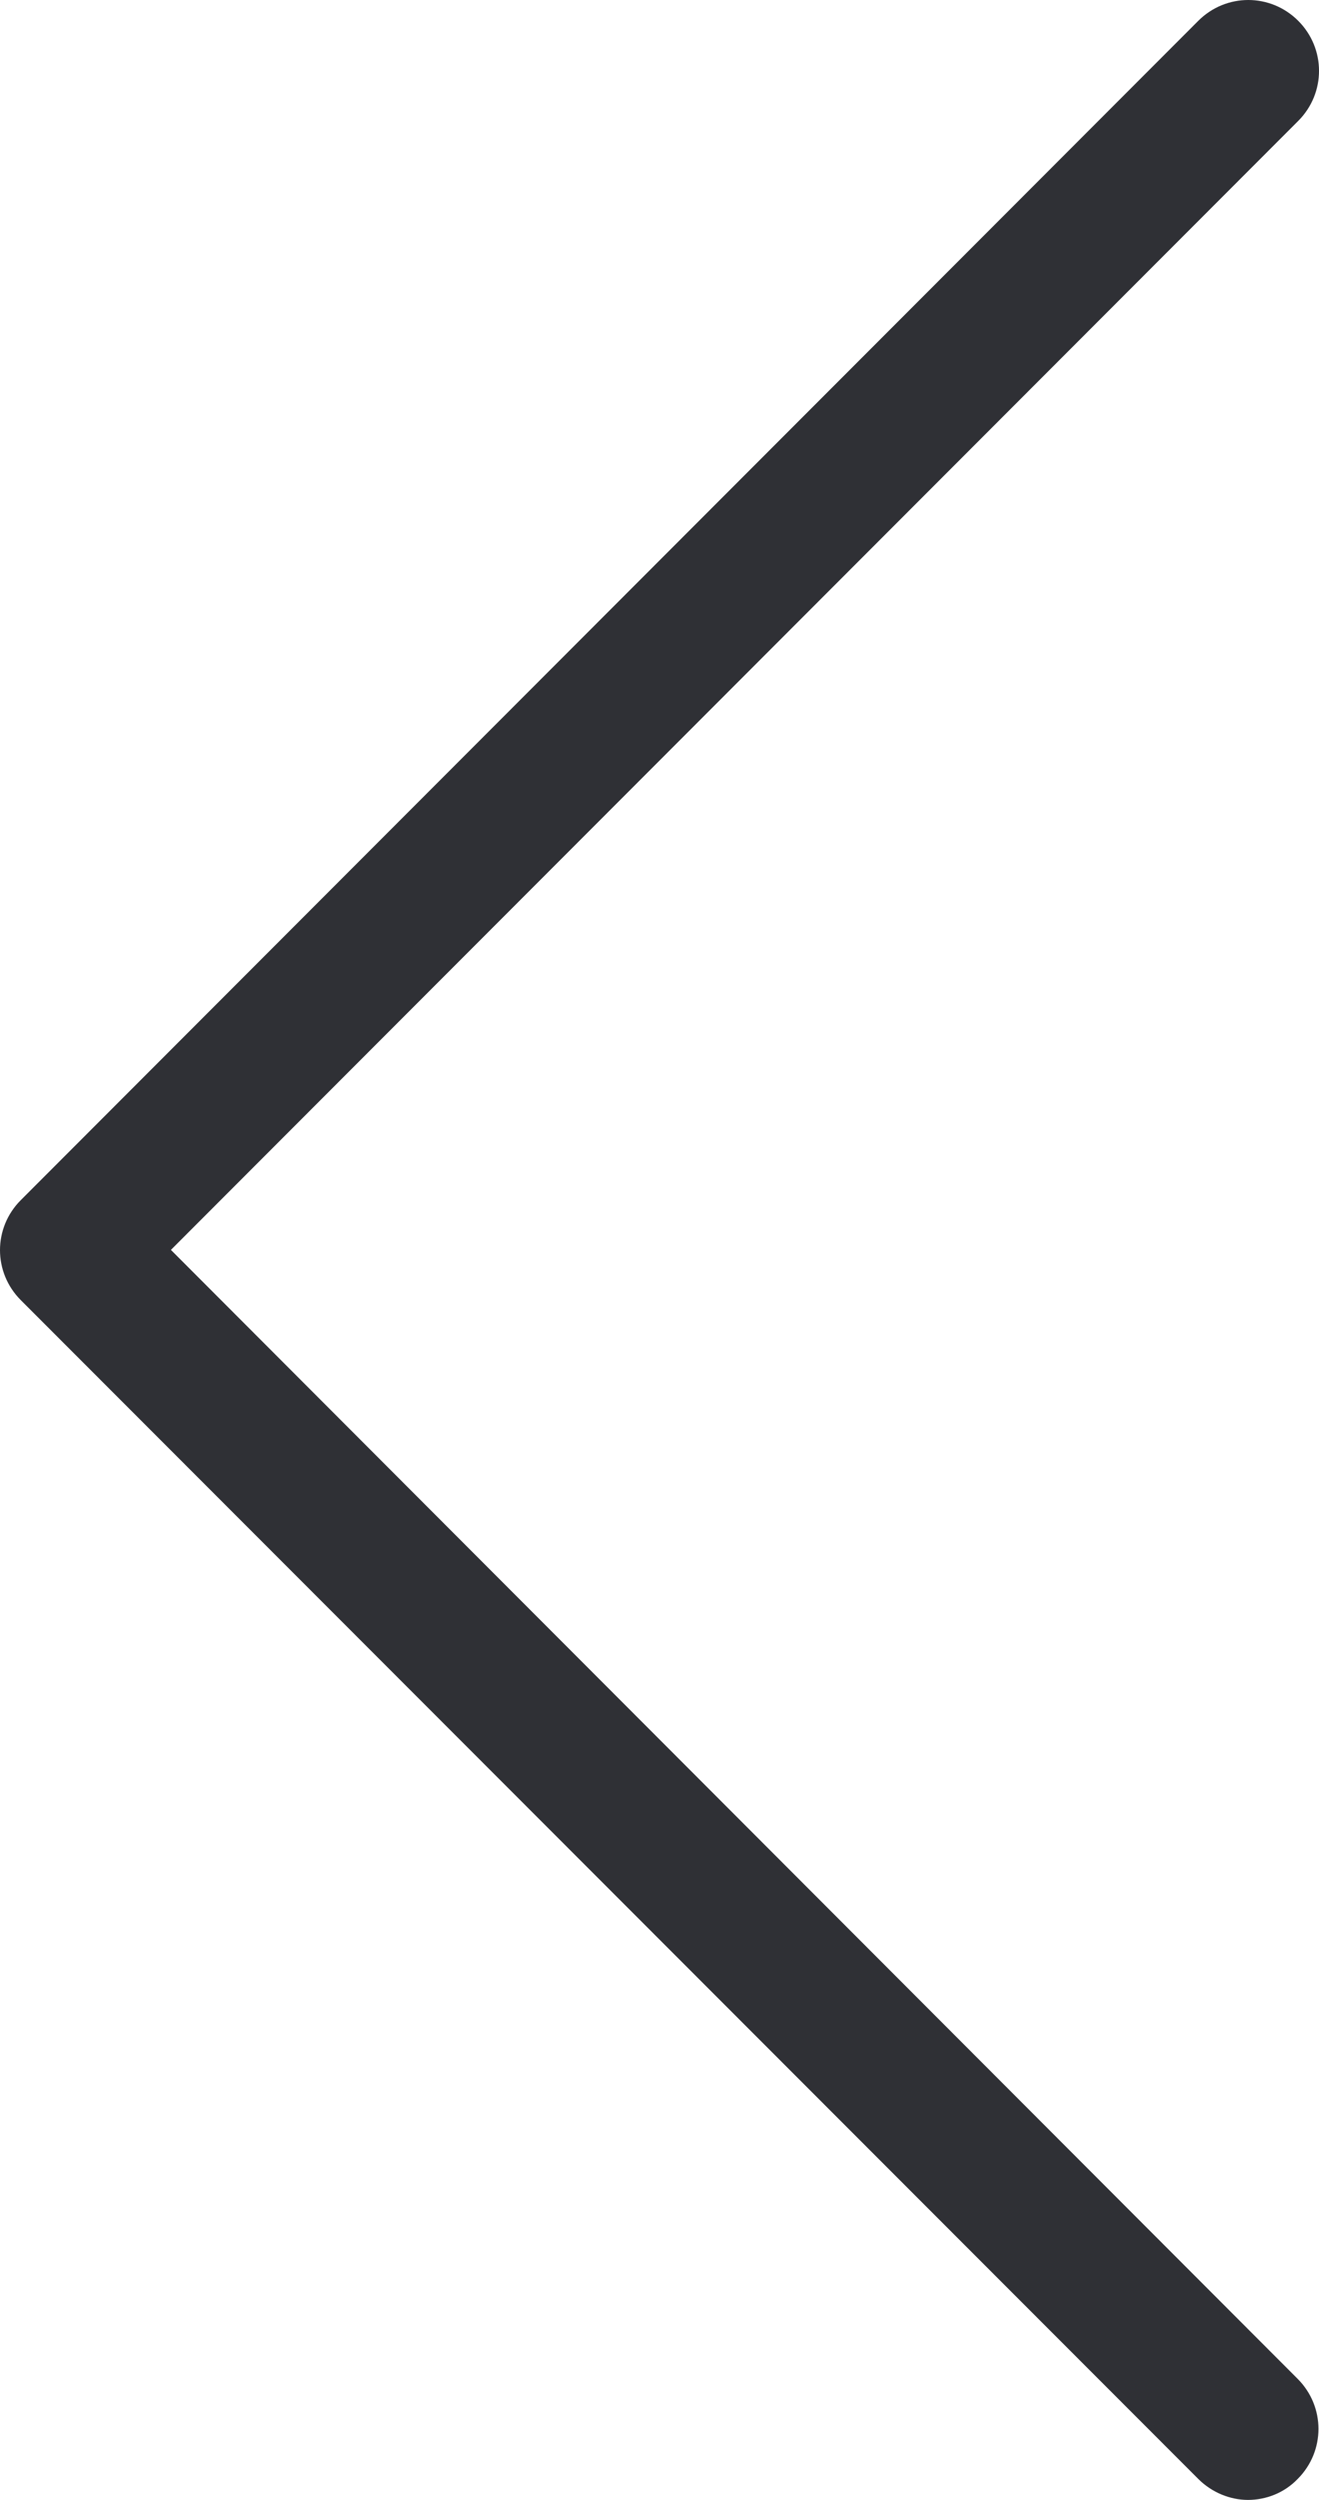 <svg width="19" height="36" viewBox="0 0 19 36" fill="none" xmlns="http://www.w3.org/2000/svg">
<path d="M2.462 17.999L18.701 1.741C19.1 1.341 19.1 0.7 18.701 0.3C18.301 -0.1 17.661 -0.1 17.261 0.3L0.3 17.282C-0.1 17.682 -0.1 18.323 0.3 18.723L17.261 35.698C17.457 35.894 17.721 36 17.977 36C18.233 36 18.497 35.902 18.693 35.698C19.092 35.298 19.092 34.657 18.693 34.257L2.462 17.999Z" fill="#2F3035"/>
</svg>
